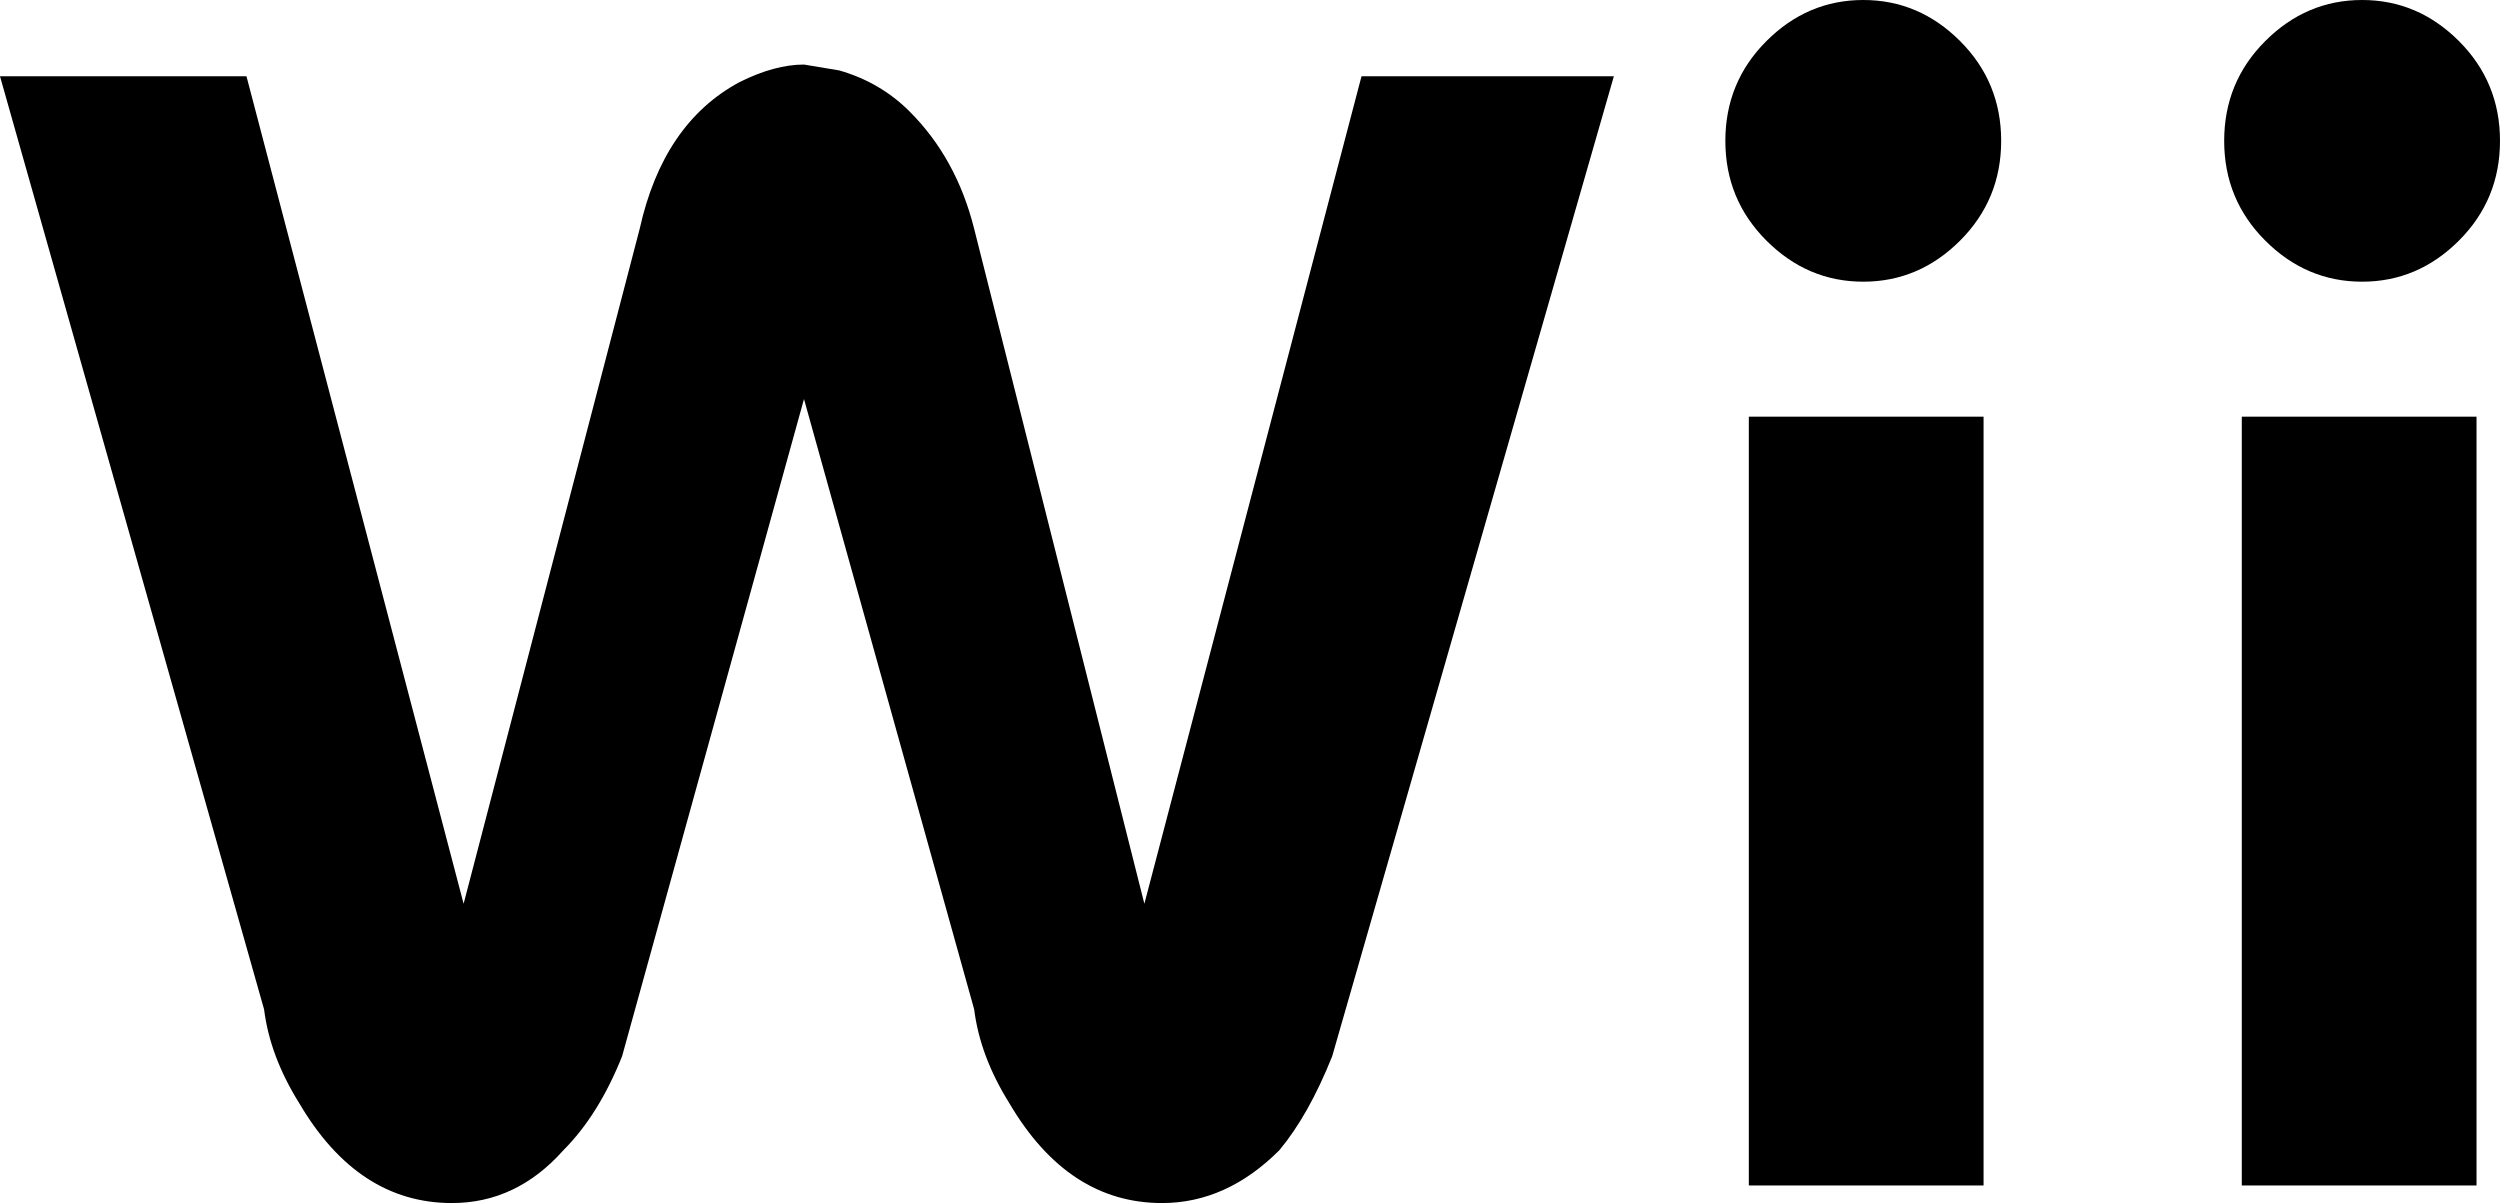 <svg xmlns="http://www.w3.org/2000/svg" viewBox="43 84 426 205">
      <g transform="scale(1 -1) translate(0 -373)">
        <path d="M381 87H341V218H381ZM384 265Q384 255 377.0 248.0Q370 241 360.5 241.0Q351 241 344.0 248.0Q337 255 337.0 265.0Q337 275 344.0 282.0Q351 289 360.5 289.0Q370 289 377.0 282.0Q384 275 384 265ZM465 87H425V218H465ZM469 265Q469 255 462.0 248.0Q455 241 445.5 241.0Q436 241 429.0 248.0Q422 255 422.0 265.0Q422 275 429.0 282.0Q436 289 445.5 289.0Q455 289 462.0 282.0Q469 275 469 265ZM275 276H318L270 109Q266 99 261 93Q252 84 241 84Q225 84 215 101Q210 109 209 117L180 221L149 109Q145 99 139 93Q131 84 120 84Q104 84 94 101Q89 109 88 117L43 276H85L122 135L152 250Q156 268 169 275Q175 278 180 278L186 277Q193 275 198 270Q206 262 209 250L238 135Z" />
      </g>
    </svg>